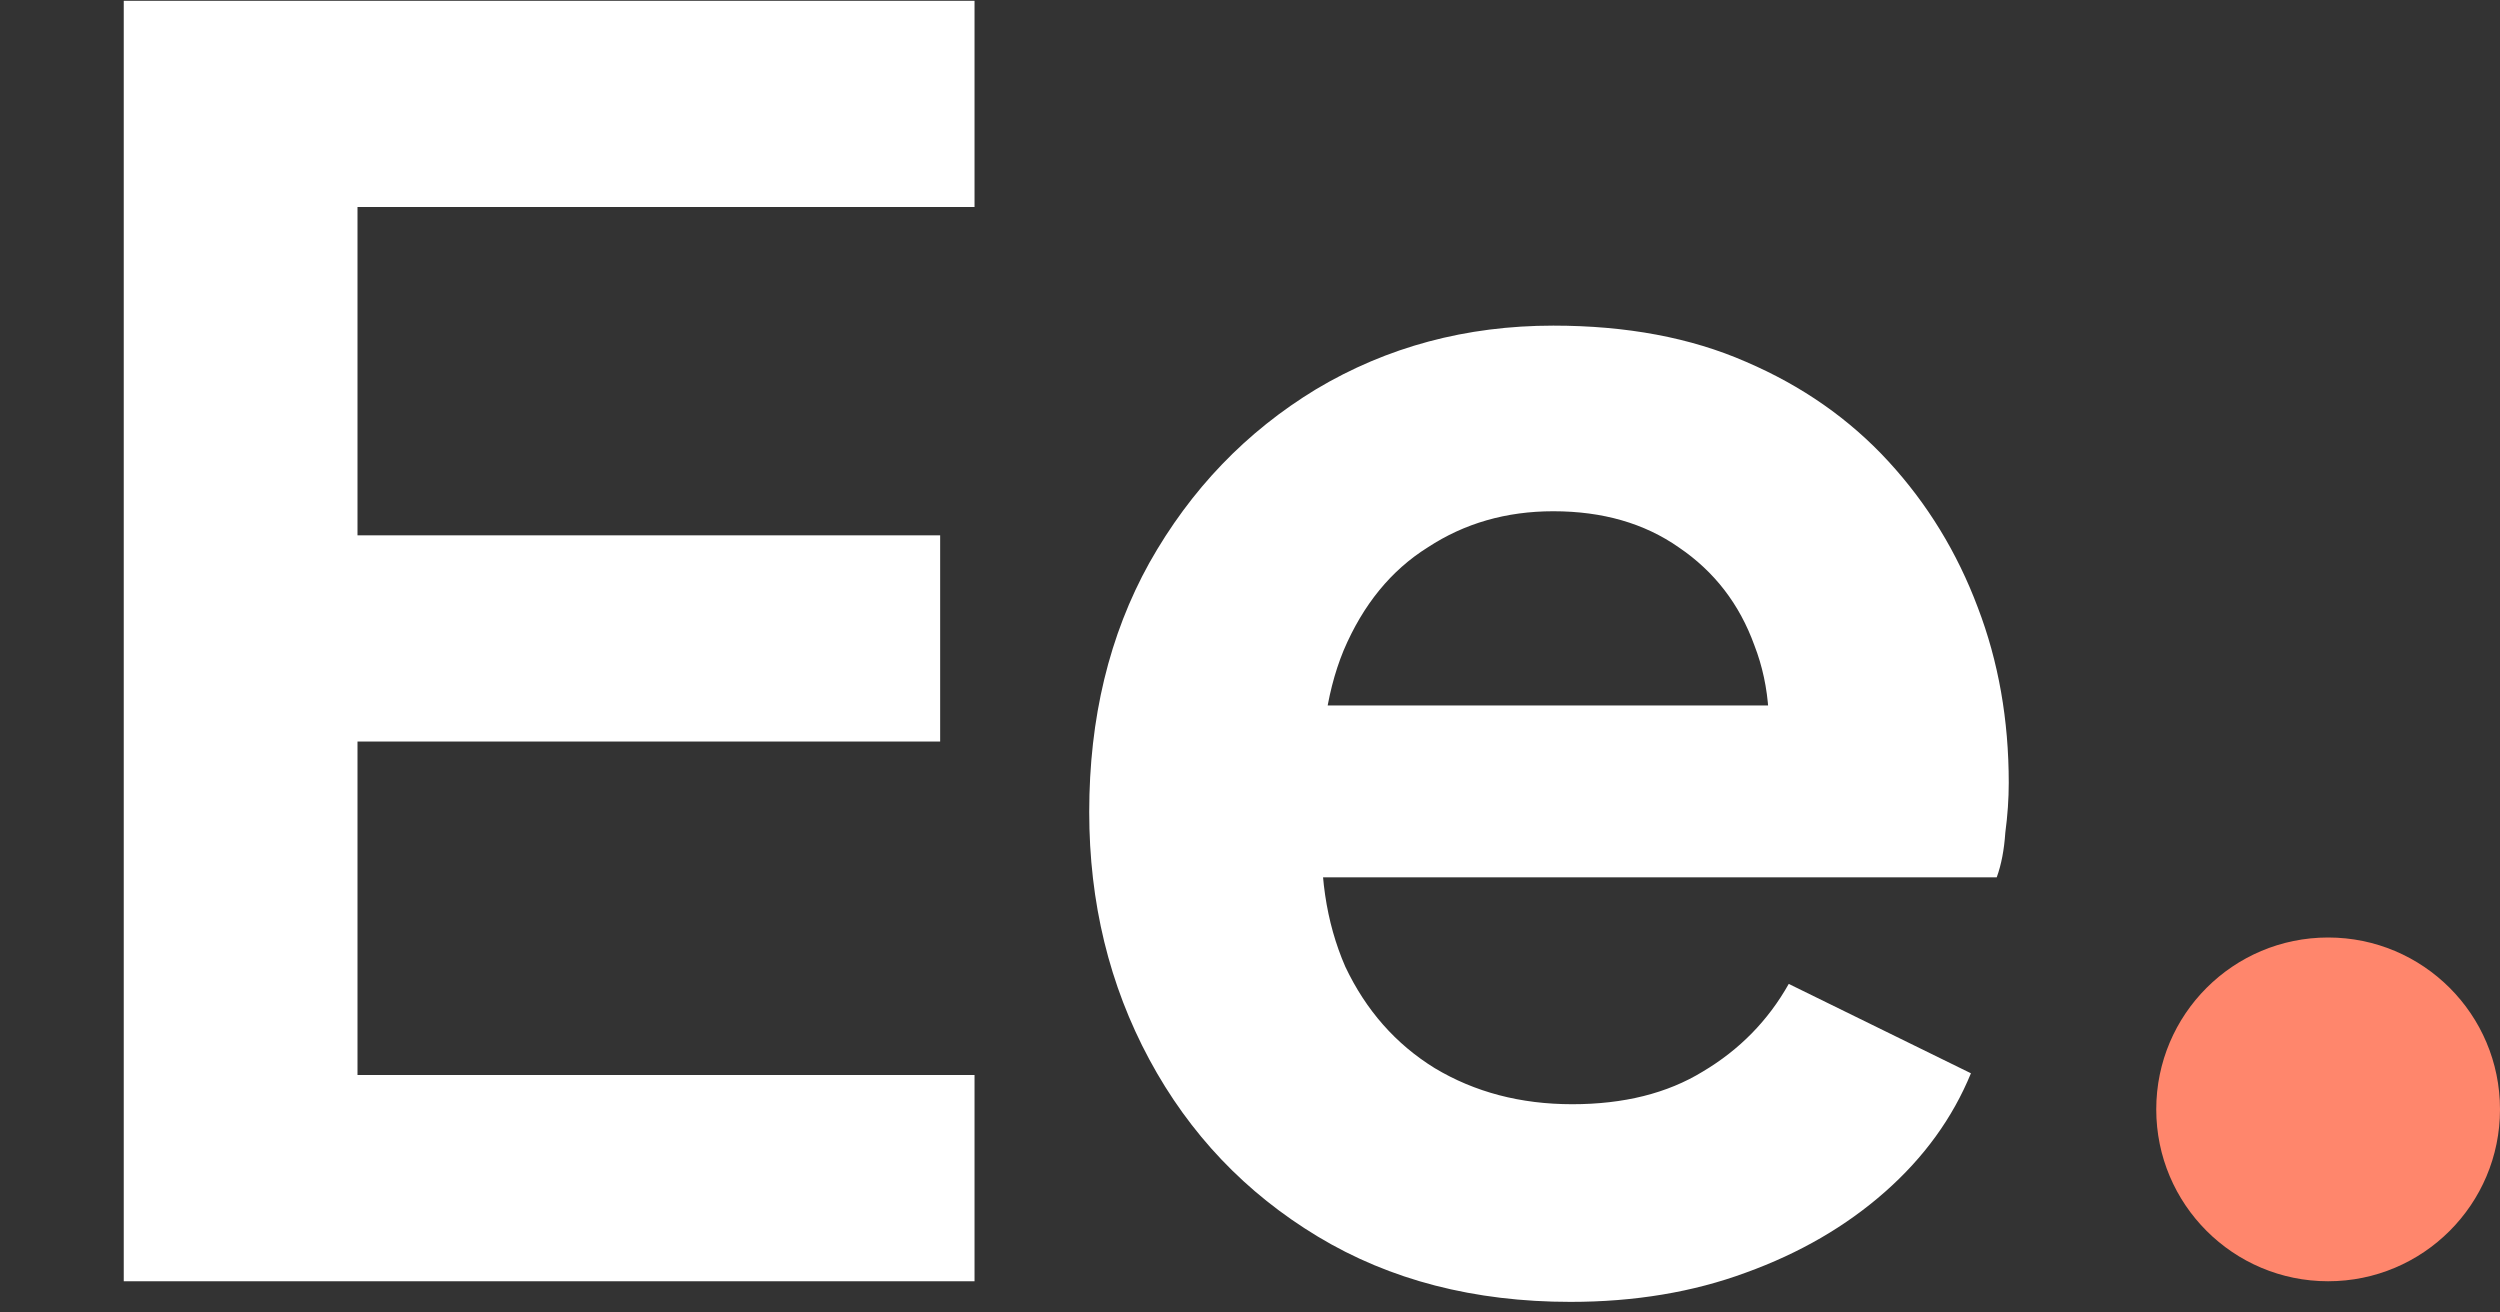 <svg width="80" height="42" viewBox="0 0 80 42" fill="none" xmlns="http://www.w3.org/2000/svg">
<rect x="0" y="0" width="80" height="42" fill="#333333" stroke="none"/>
<path d="M3.96 41V0.025H31.185V6.625H11.44V17.13H30.085V23.73H11.44V34.4H31.185V41H3.96ZM50.255 41.66C47.175 41.66 44.48 40.963 42.17 39.57C39.86 38.177 38.063 36.288 36.78 33.905C35.497 31.522 34.855 28.882 34.855 25.985C34.855 22.978 35.497 20.32 36.78 18.01C38.1 15.663 39.878 13.812 42.115 12.455C44.388 11.098 46.918 10.42 49.705 10.42C52.052 10.42 54.105 10.805 55.865 11.575C57.662 12.345 59.183 13.408 60.43 14.765C61.677 16.122 62.63 17.68 63.29 19.44C63.95 21.163 64.28 23.033 64.28 25.05C64.28 25.563 64.243 26.095 64.17 26.645C64.133 27.195 64.042 27.672 63.895 28.075H40.795V22.575H59.825L56.415 25.16C56.745 23.473 56.653 21.97 56.14 20.65C55.663 19.33 54.857 18.285 53.72 17.515C52.62 16.745 51.282 16.36 49.705 16.36C48.202 16.36 46.863 16.745 45.69 17.515C44.517 18.248 43.618 19.348 42.995 20.815C42.408 22.245 42.188 23.987 42.335 26.04C42.188 27.873 42.427 29.505 43.05 30.935C43.71 32.328 44.663 33.41 45.91 34.18C47.193 34.95 48.66 35.335 50.31 35.335C51.96 35.335 53.353 34.987 54.49 34.29C55.663 33.593 56.58 32.658 57.24 31.485L63.07 34.345C62.483 35.775 61.567 37.04 60.32 38.14C59.073 39.24 57.588 40.102 55.865 40.725C54.178 41.348 52.308 41.66 50.255 41.66Z" fill="white"/>
<circle cx="74.5" cy="35.5" r="5.5" fill="#FF866C"/>
</svg>
